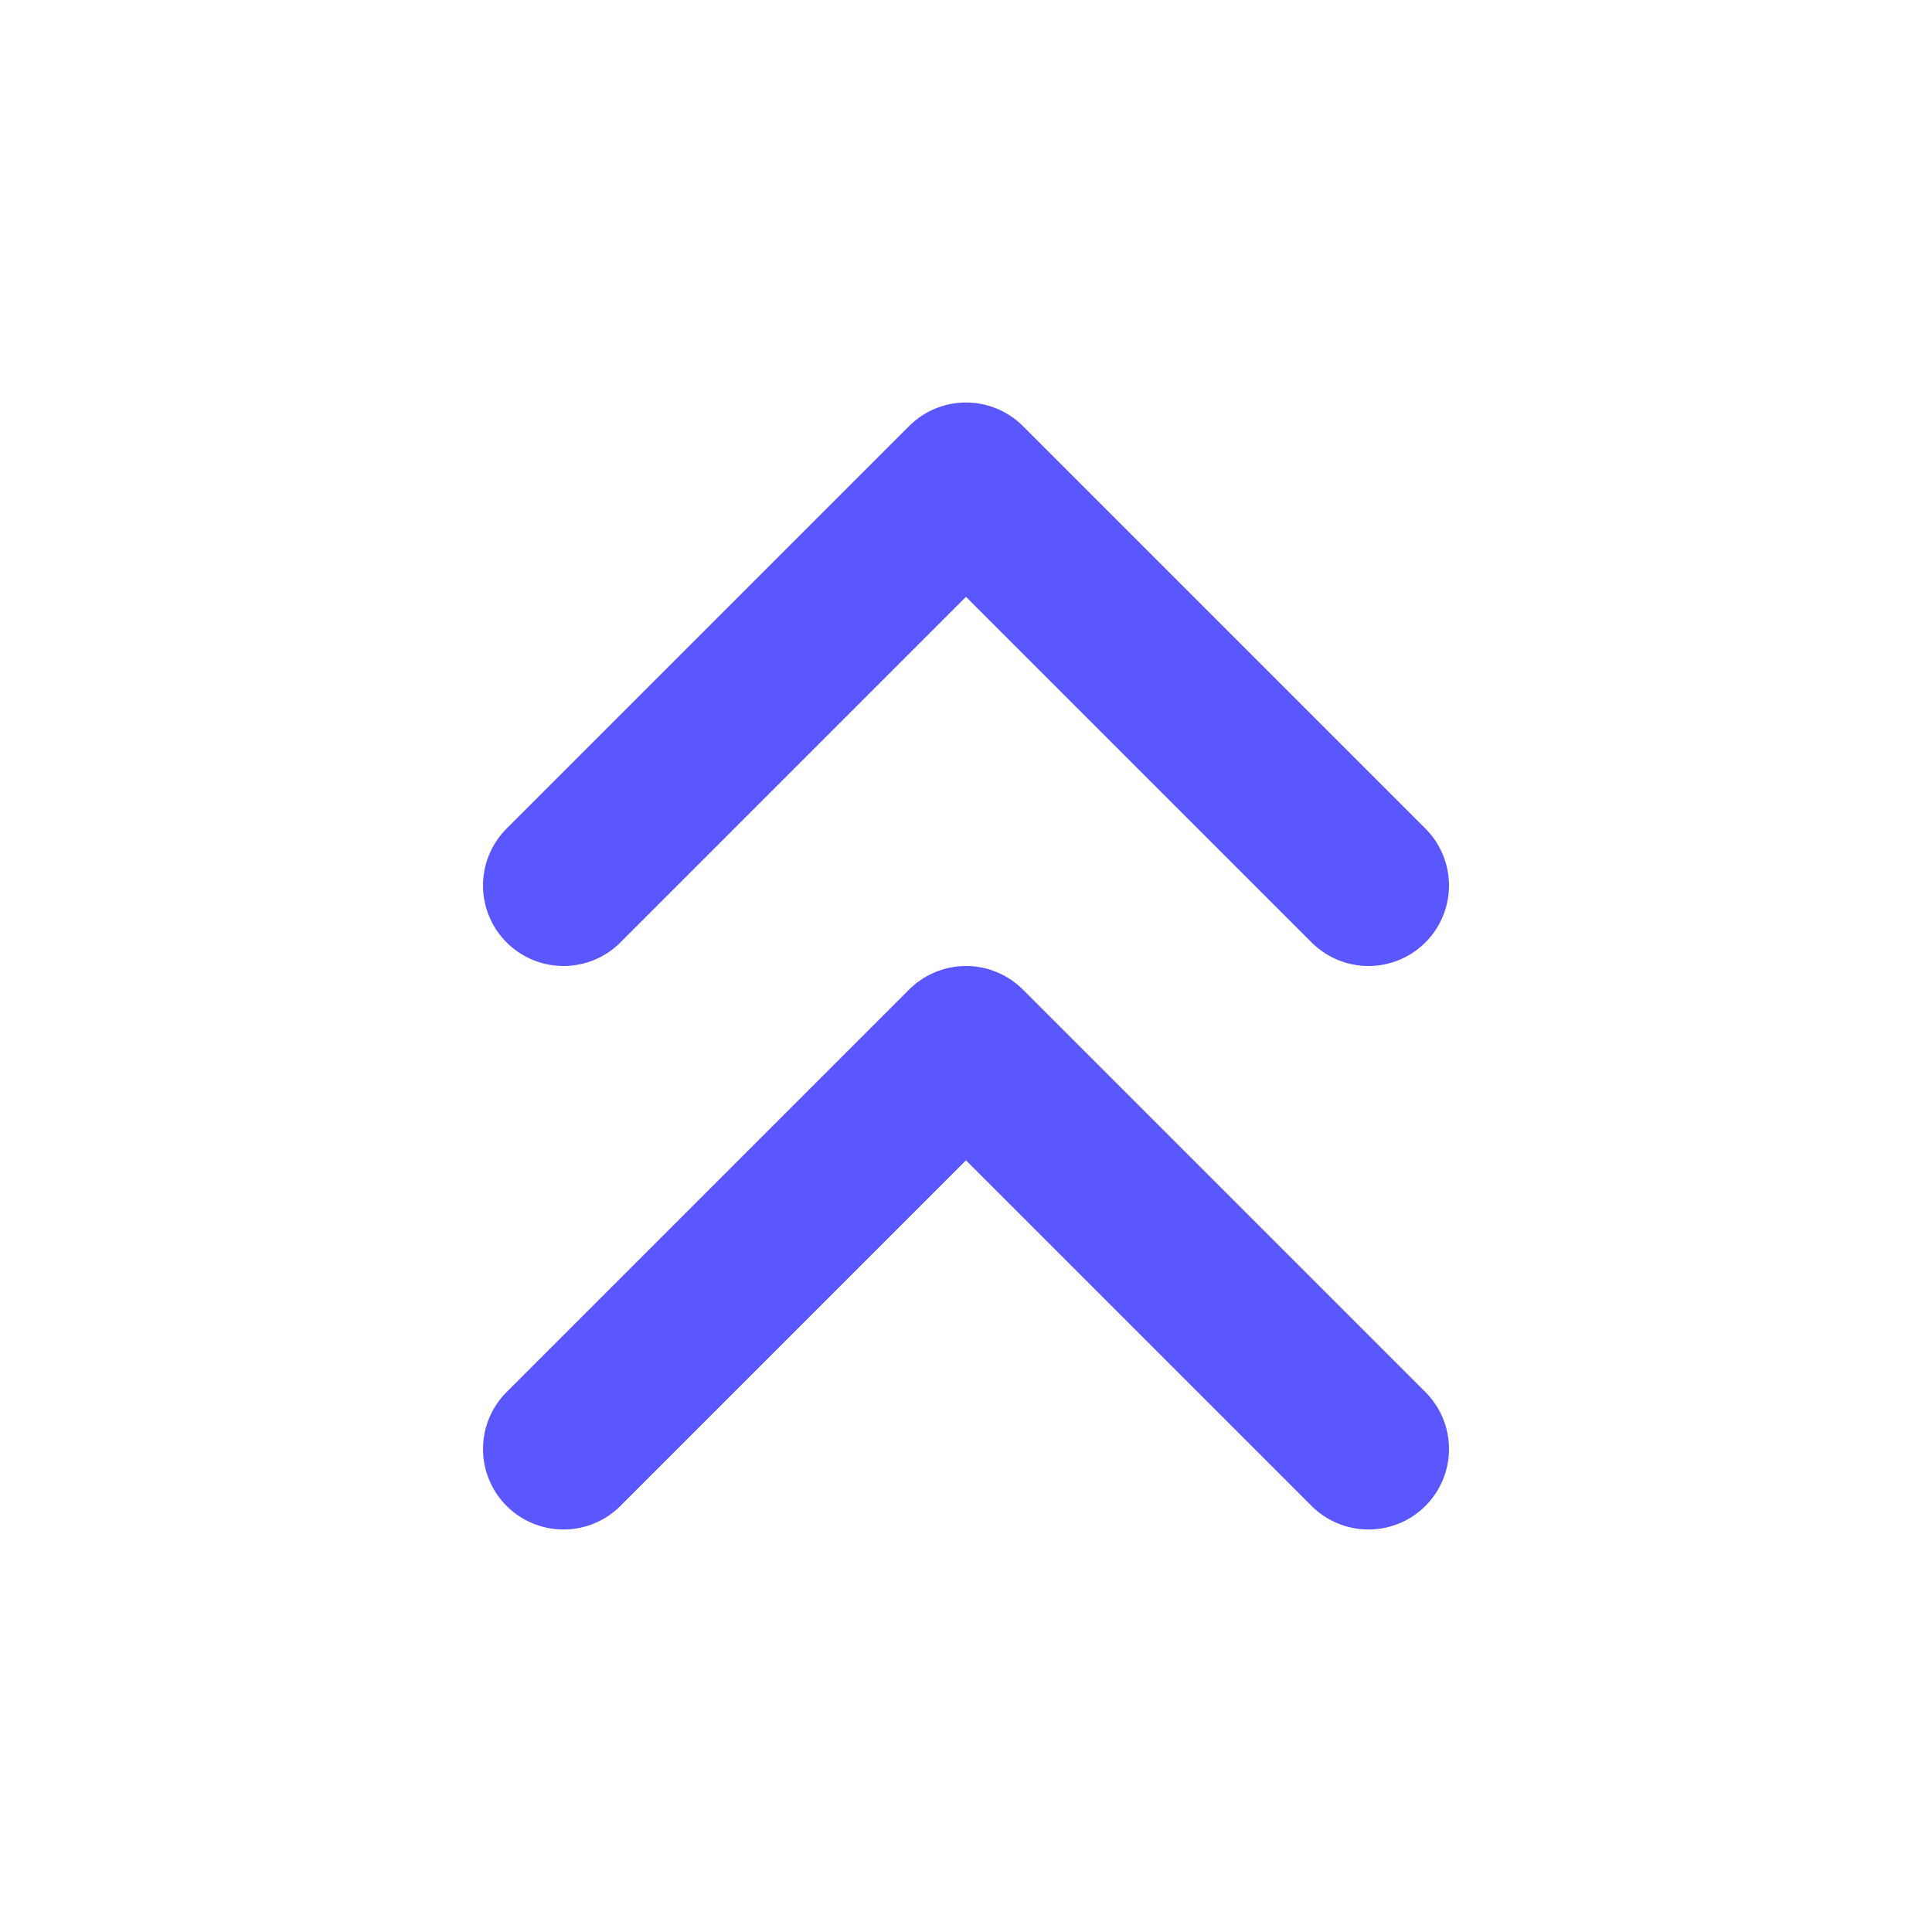 <svg width="24" height="24" viewBox="0 0 24 24" fill="none" xmlns="http://www.w3.org/2000/svg">
<path d="M17 11L12 6L7 11" stroke="#5A57FF" stroke-width="2" stroke-linecap="round" stroke-linejoin="round"/>
<path d="M17 18L12 13L7 18" stroke="#5A57FF" stroke-width="2" stroke-linecap="round" stroke-linejoin="round"/>
</svg>

